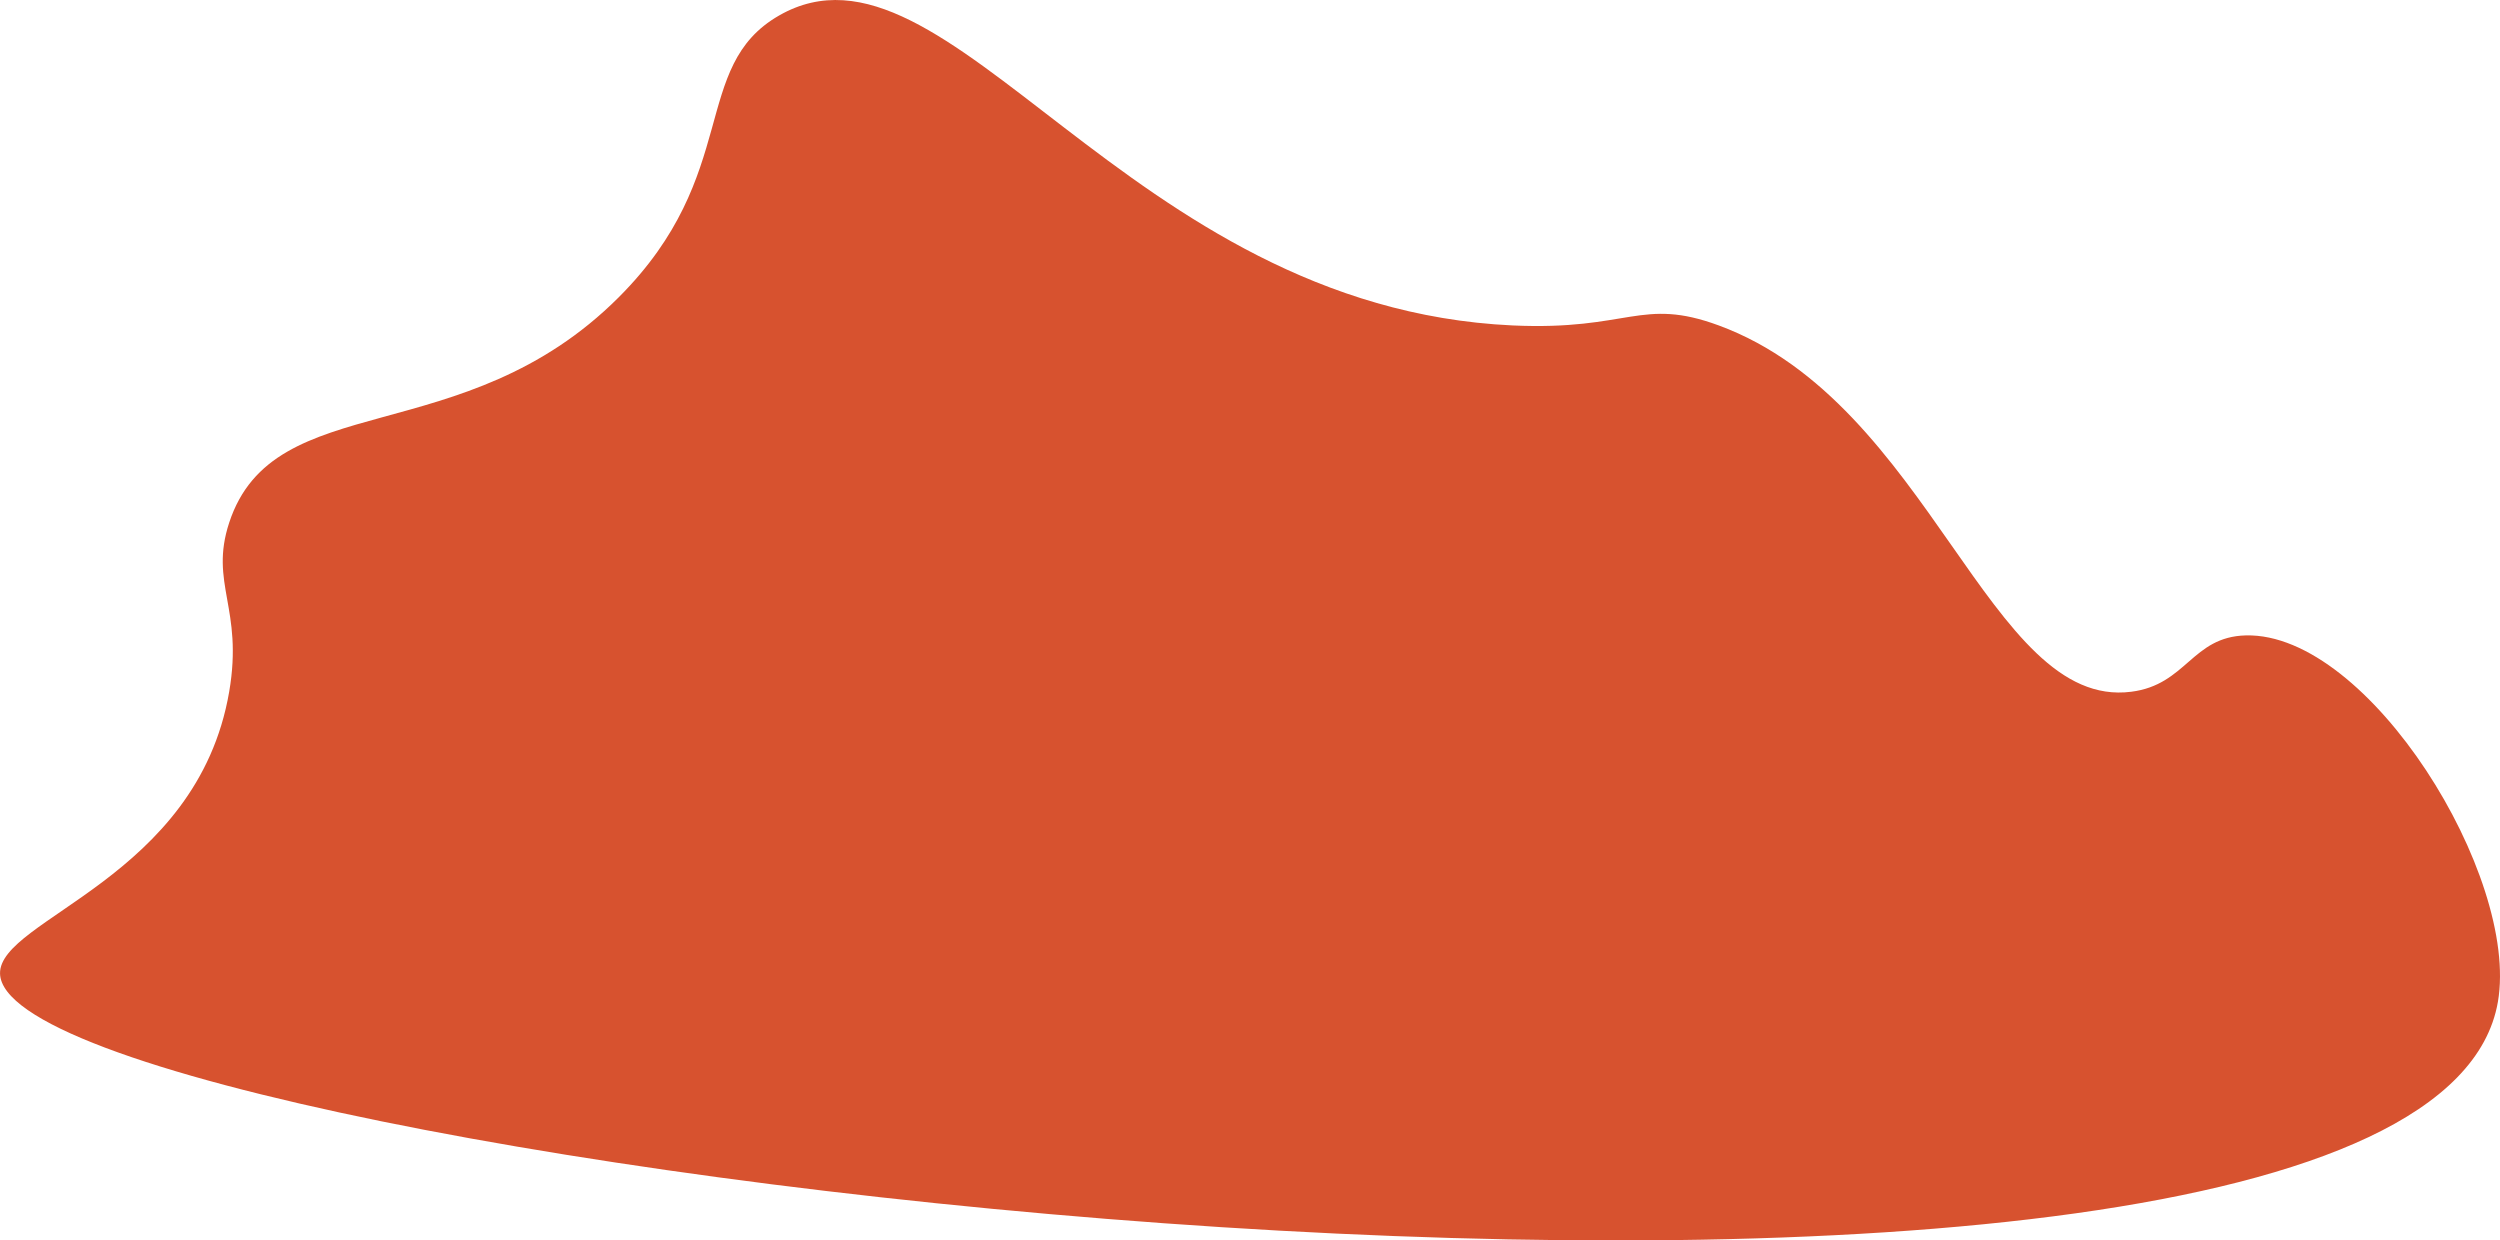 <svg xmlns="http://www.w3.org/2000/svg" xmlns:xlink="http://www.w3.org/1999/xlink" viewBox="0 0 716.12 355.32"><defs><style>.cls-1{fill:none;}.cls-2{clip-path:url(#clip-path);}.cls-3{fill:#d7522f;}</style><clipPath id="clip-path" transform="translate(-3.28 -4.03)"><rect id="SVGID" class="cls-1" width="722.68" height="363.39"/></clipPath></defs><title>Asset 32</title><g id="Layer_2" data-name="Layer 2"><g id="Layer_1-2" data-name="Layer 1"><g class="cls-2"><path class="cls-3" d="M718.8,291C696.61,419.47,4.43,337.37,3.29,282.9,3,267.24,59.76,255.68,68.93,202.18c4.12-24-5.74-30.93,0-48.43,12.81-39.08,67-19.94,111.59-64.57,35.25-35.25,20.35-66.06,45.95-80.72,48.39-27.72,99.15,83.66,210.06,88.79,33.42,1.54,36.82-8.2,59.08,0C556.3,119.6,573,207.44,613.77,202.18c15.83-2,17.35-15.75,32.82-16.14C681.84,185.16,725,255,718.8,291Z" transform="translate(-3.28 -4.03)"/></g></g></g></svg>